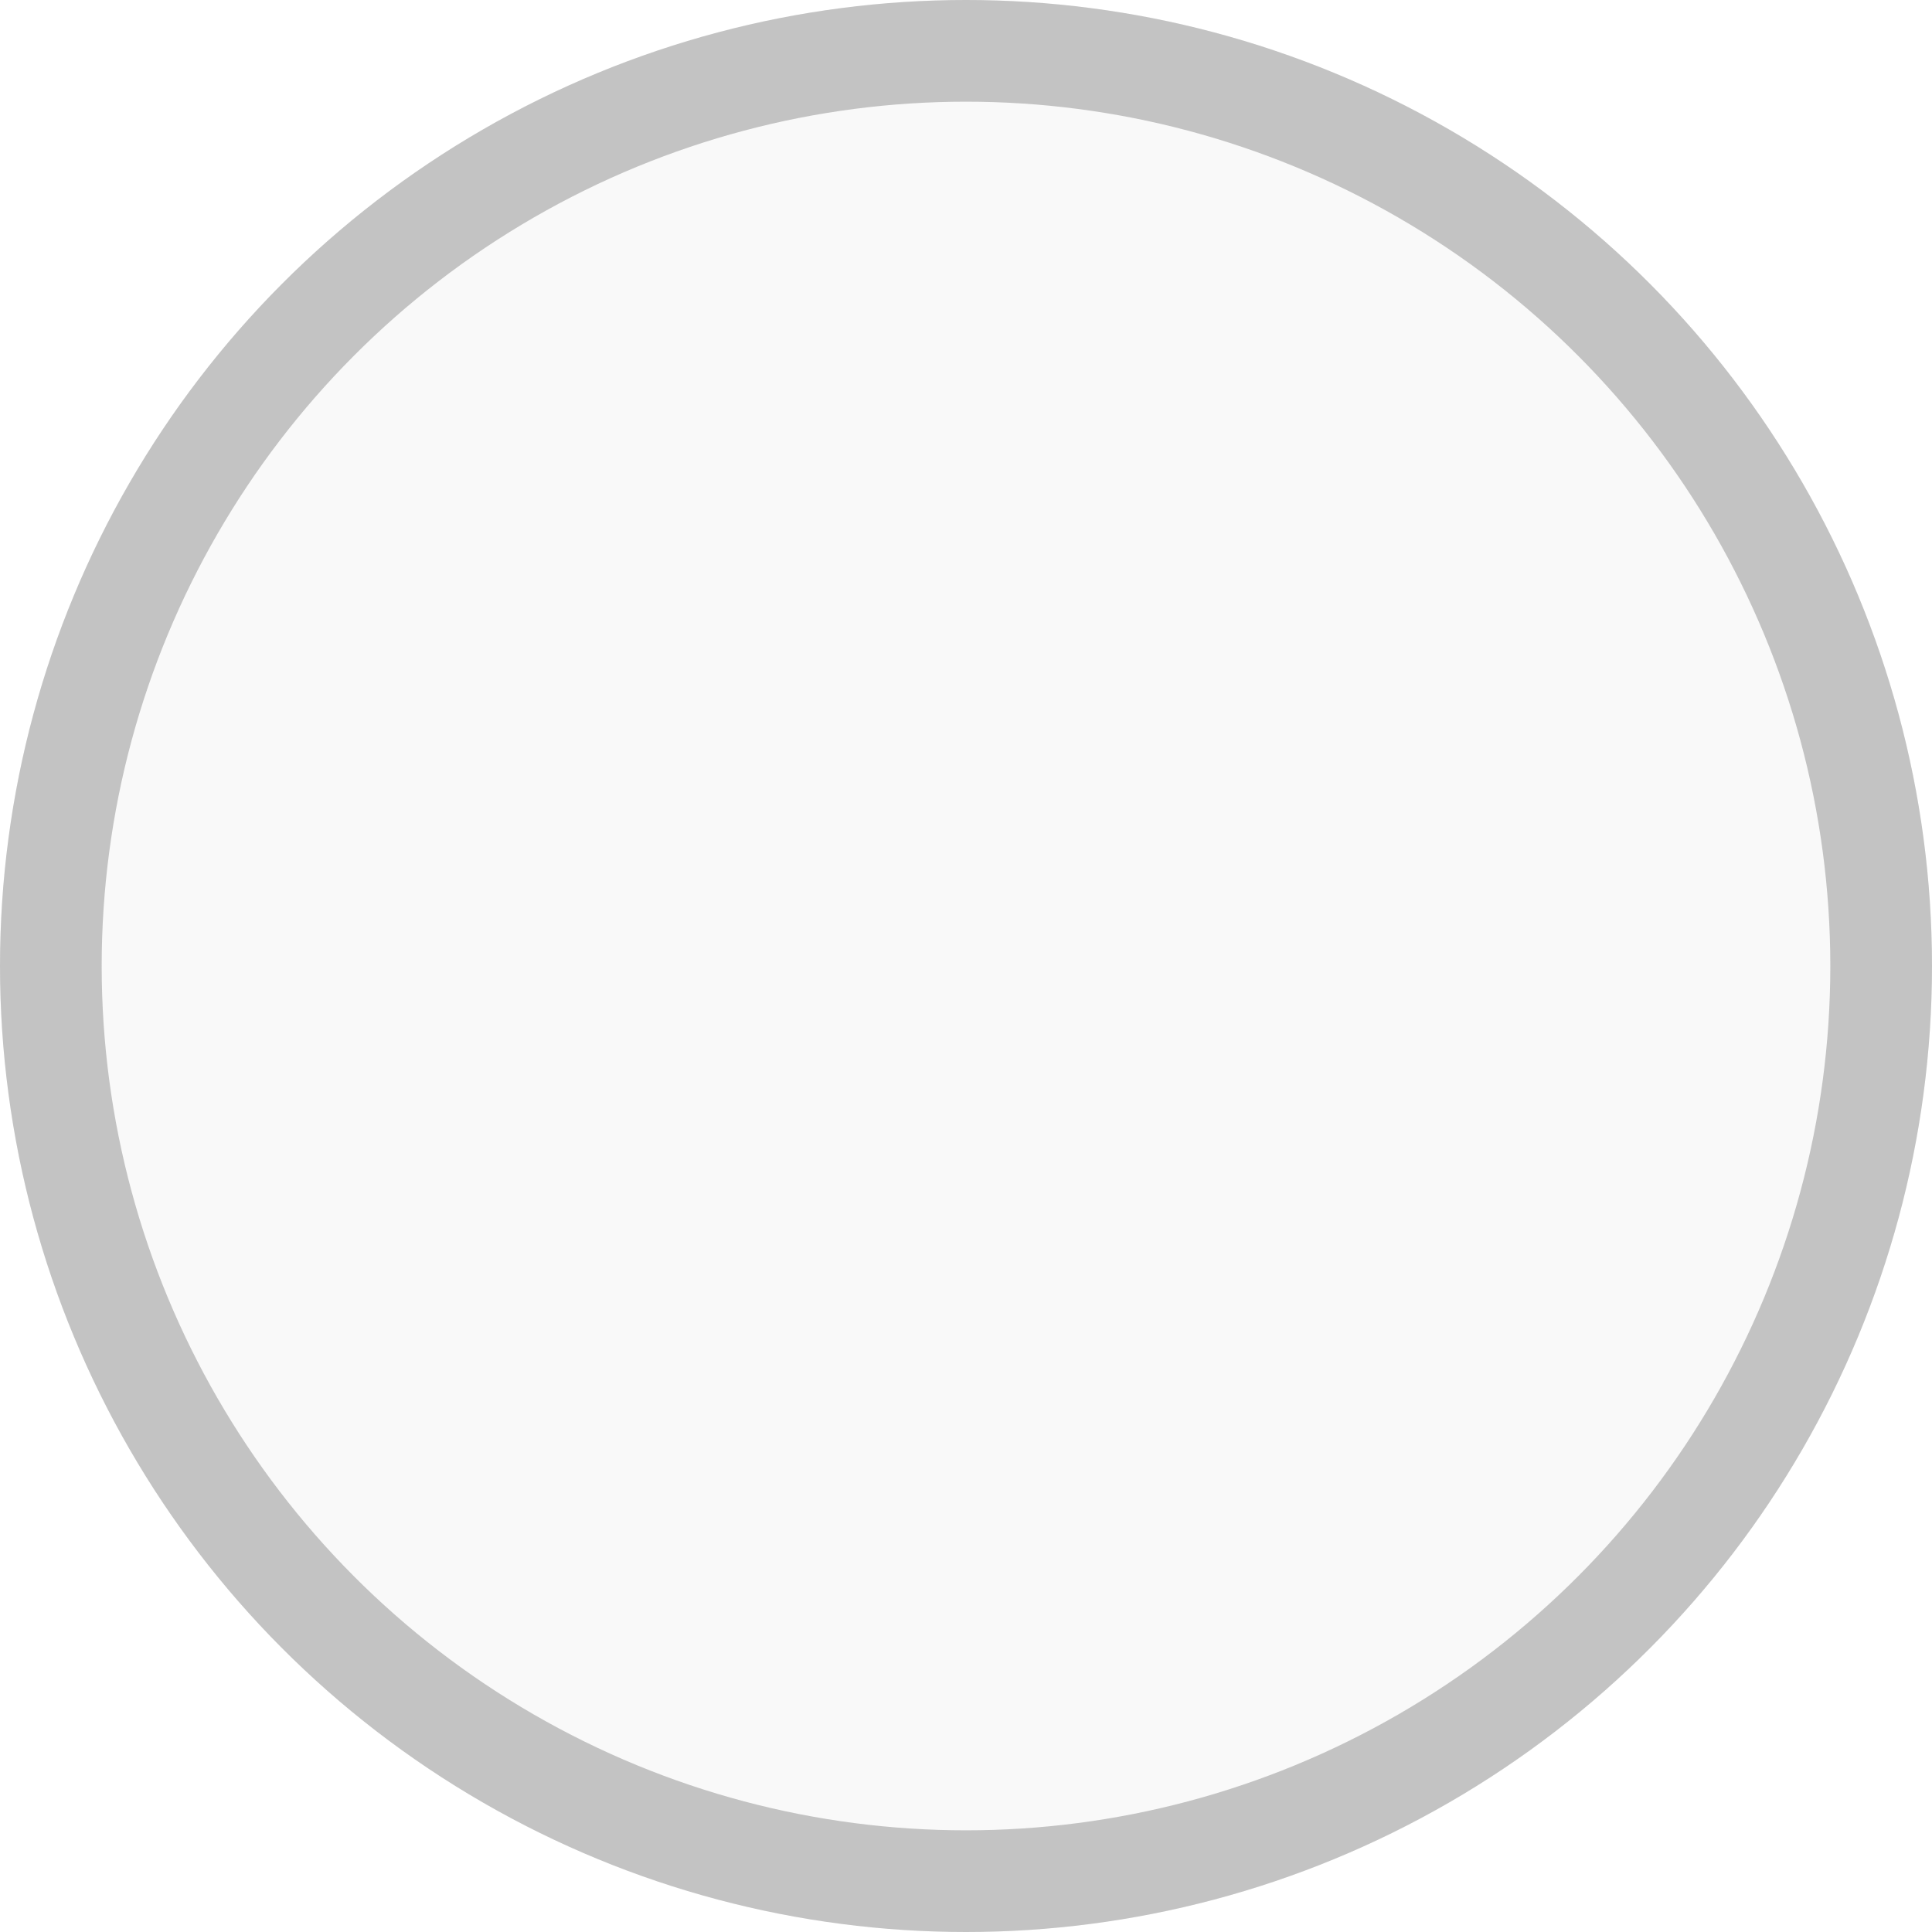 <?xml version="1.0" encoding="utf-8"?>
<svg xmlns="http://www.w3.org/2000/svg"
	xmlns:xlink="http://www.w3.org/1999/xlink"
	width="19px" height="19px" viewBox="0 0 19 19">
<filter filterUnits="objectBoundingBox" x="0.00" y="0.00" width="100.00" height="100.00" id="filter0">
<feFlood flood-color="rgb(43,43,43)" result="coFloodOut1"/>
<feComposite in="coFloodOut1" in2="SourceAlpha" operator="in" result="coOverlay1"/>
<feBlend in="coOverlay1" in2="SourceGraphic" mode="normal" result="colorOverlay1"/>
</filter>
<clipPath id="clip0"><circle cx="9.50" cy="9.50" r="9.50"/></clipPath><defs>
<symbol id="symbol0"><circle cx="9.50" cy="9.50" r="9.50"/></symbol></defs>
<g><use xlink:href="#symbol0" x="0" y="0" width="19" height="19" fill="rgb(249,249,249)"/><use xlink:href="#symbol0" x="0" y="0" width="19" height="19" fill="none" stroke="rgb(195,195,195)" stroke-width="2.00px" clip-path="url(#clip0)"/></g><circle cx="9.50" cy="9.50" r="5.50" fill="rgb(249,249,249)" filter="url(#filter0)"/></svg>